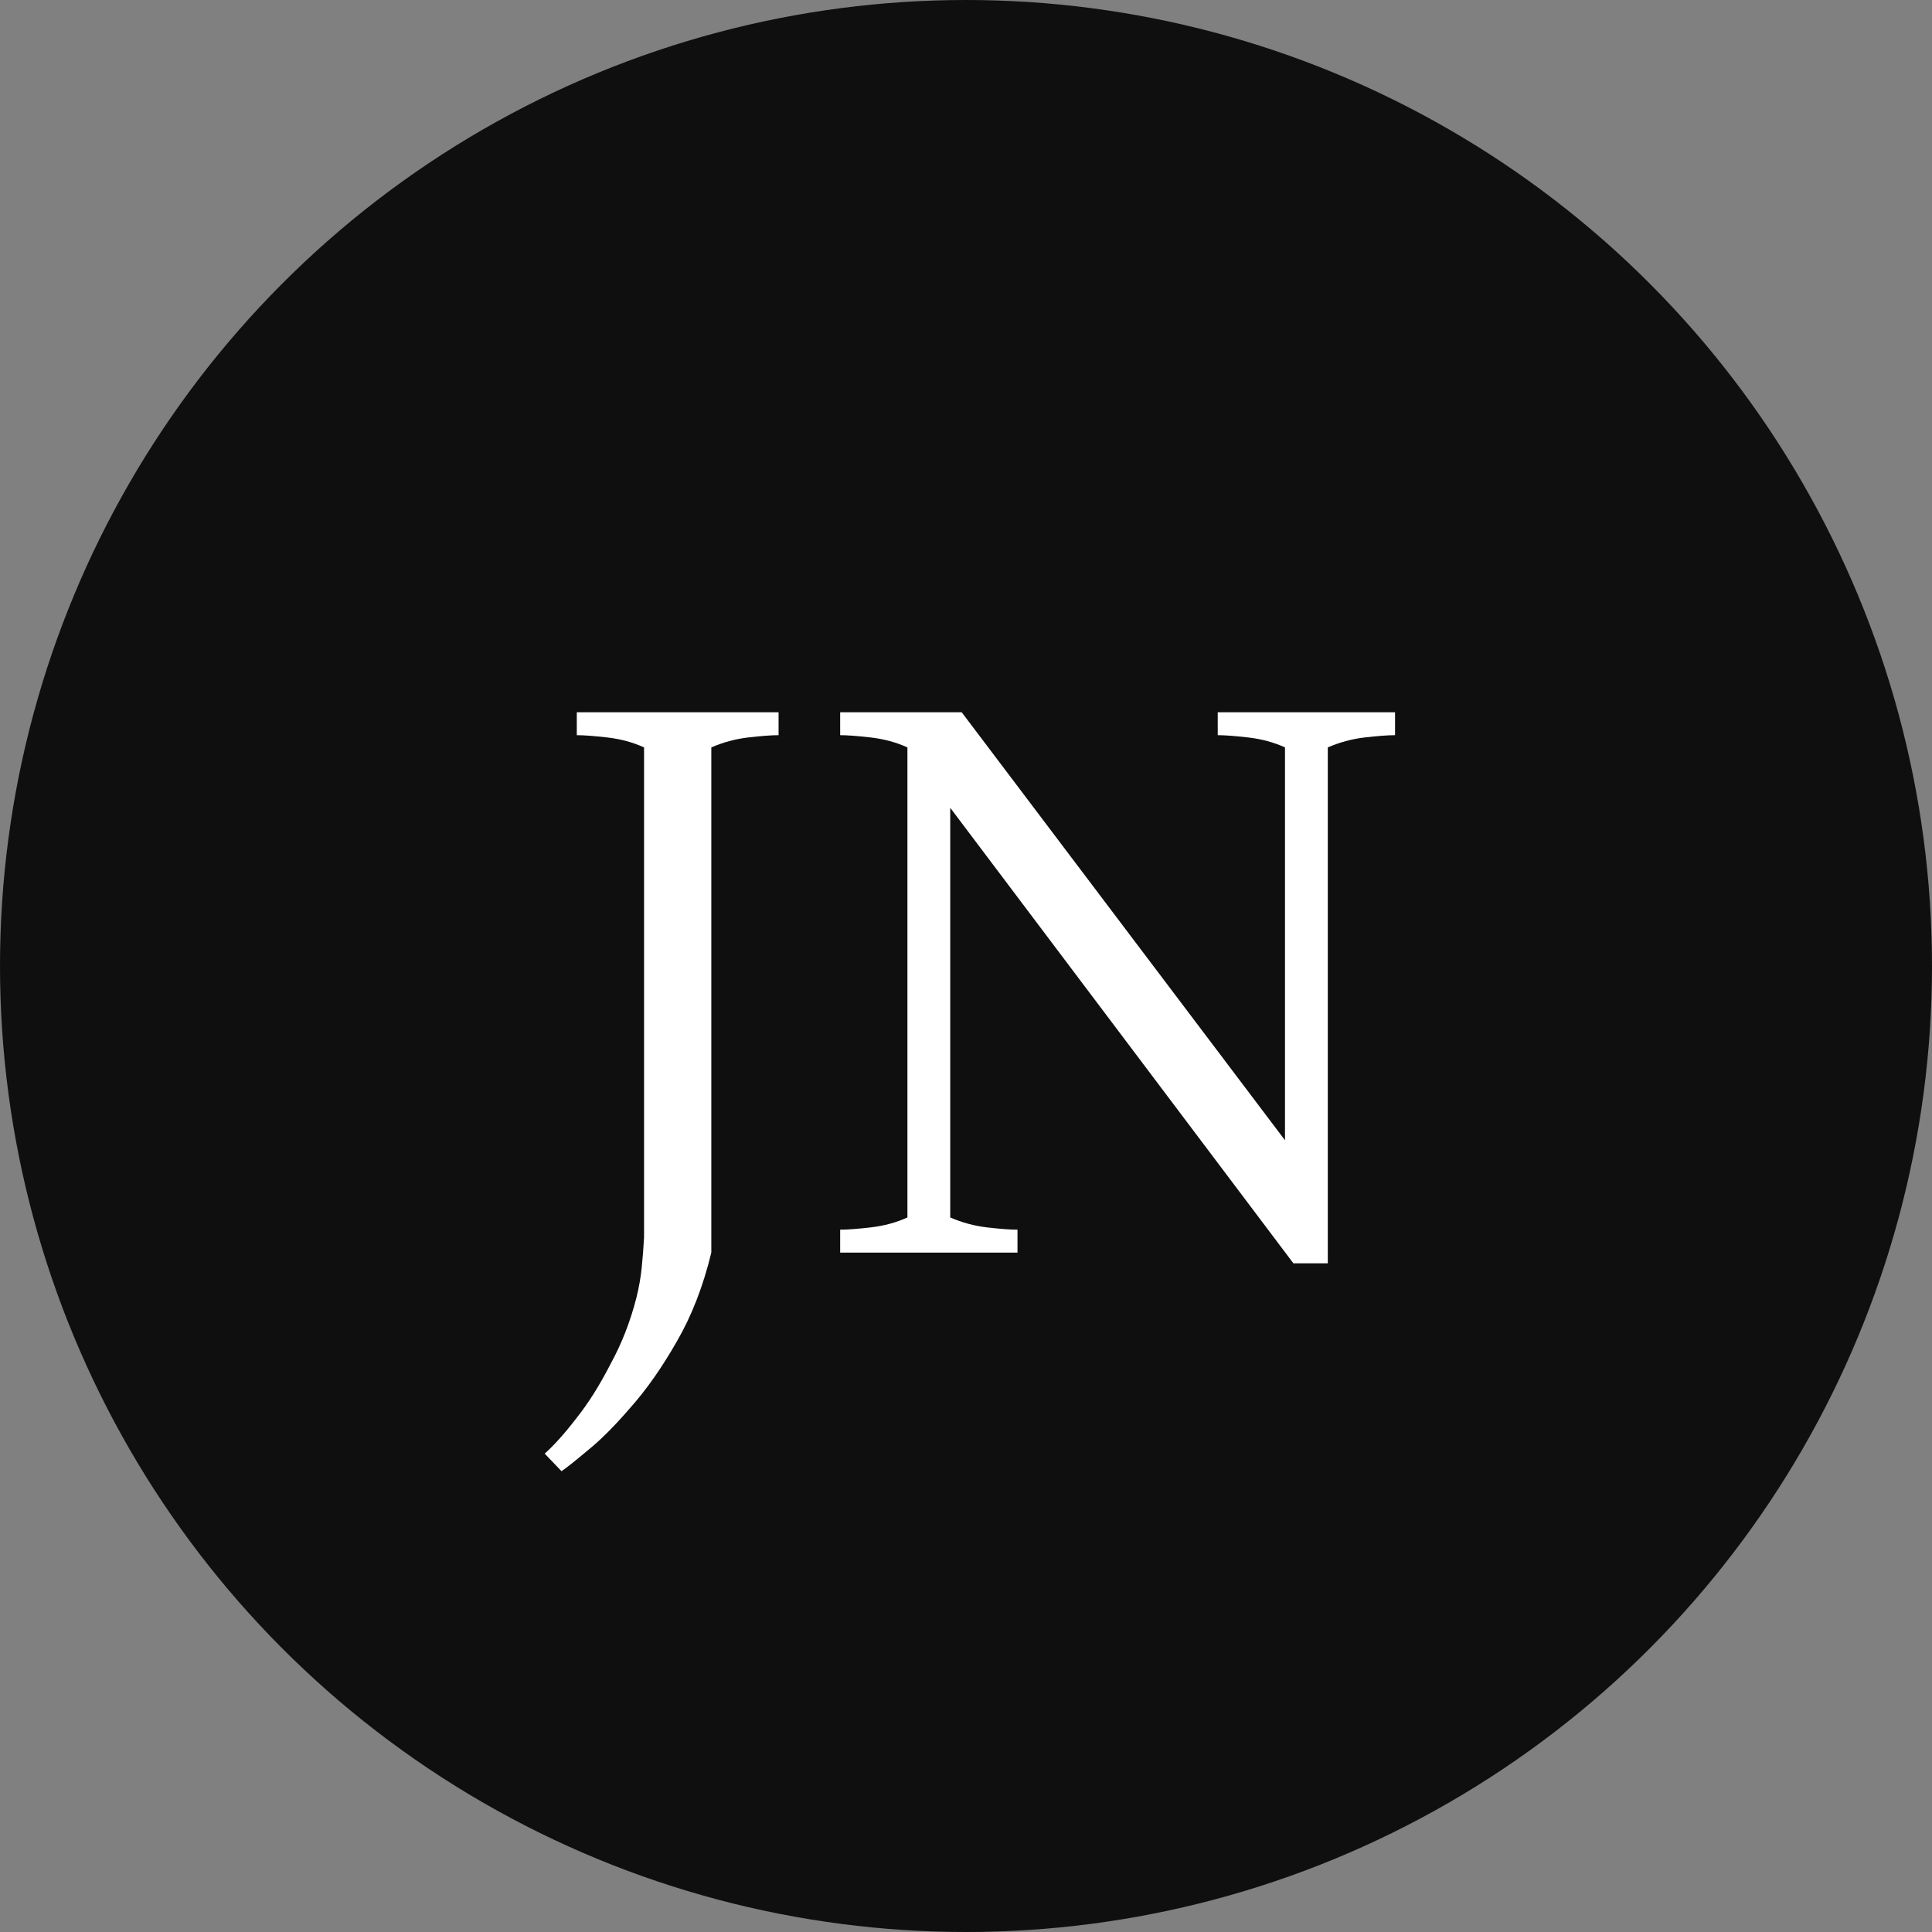 <svg width="91" height="91" viewBox="0 0 91 91" fill="none" xmlns="http://www.w3.org/2000/svg">
<rect x="0" y="0" width="91" height="91" fill="#808080" stroke="none"/>
<circle cx="45.5" cy="45.5" r="45.5" fill="#100F0F"/>
<path d="M25.656 68.468C26.112 68.06 26.616 67.496 27.168 66.776C27.72 66.08 28.248 65.24 28.752 64.256C29.28 63.296 29.688 62.252 29.976 61.124C30.096 60.644 30.18 60.164 30.228 59.684C30.276 59.204 30.312 58.736 30.336 58.28V35.204C29.808 34.964 29.232 34.808 28.608 34.736C27.984 34.664 27.504 34.628 27.168 34.628V33.548H36.672V34.628C36.336 34.628 35.856 34.664 35.232 34.736C34.632 34.808 34.056 34.964 33.504 35.204V59C33.12 60.584 32.58 61.976 31.884 63.176C31.188 64.4 30.456 65.444 29.688 66.308C28.944 67.172 28.272 67.844 27.672 68.324C27.072 68.828 26.664 69.152 26.448 69.296L25.656 68.468ZM60.921 59.504L44.757 38.048V57.344C45.309 57.584 45.885 57.74 46.485 57.812C47.109 57.884 47.589 57.92 47.925 57.92V59H39.573V57.92C39.909 57.92 40.389 57.884 41.013 57.812C41.637 57.74 42.213 57.584 42.741 57.344V35.204C42.213 34.964 41.637 34.808 41.013 34.736C40.389 34.664 39.909 34.628 39.573 34.628V33.548H45.297L60.525 53.708V35.204C59.997 34.964 59.421 34.808 58.797 34.736C58.173 34.664 57.693 34.628 57.357 34.628V33.548H65.709V34.628C65.373 34.628 64.893 34.664 64.269 34.736C63.669 34.808 63.093 34.964 62.541 35.204V59.504H60.921Z" fill="white"/>
</svg>
